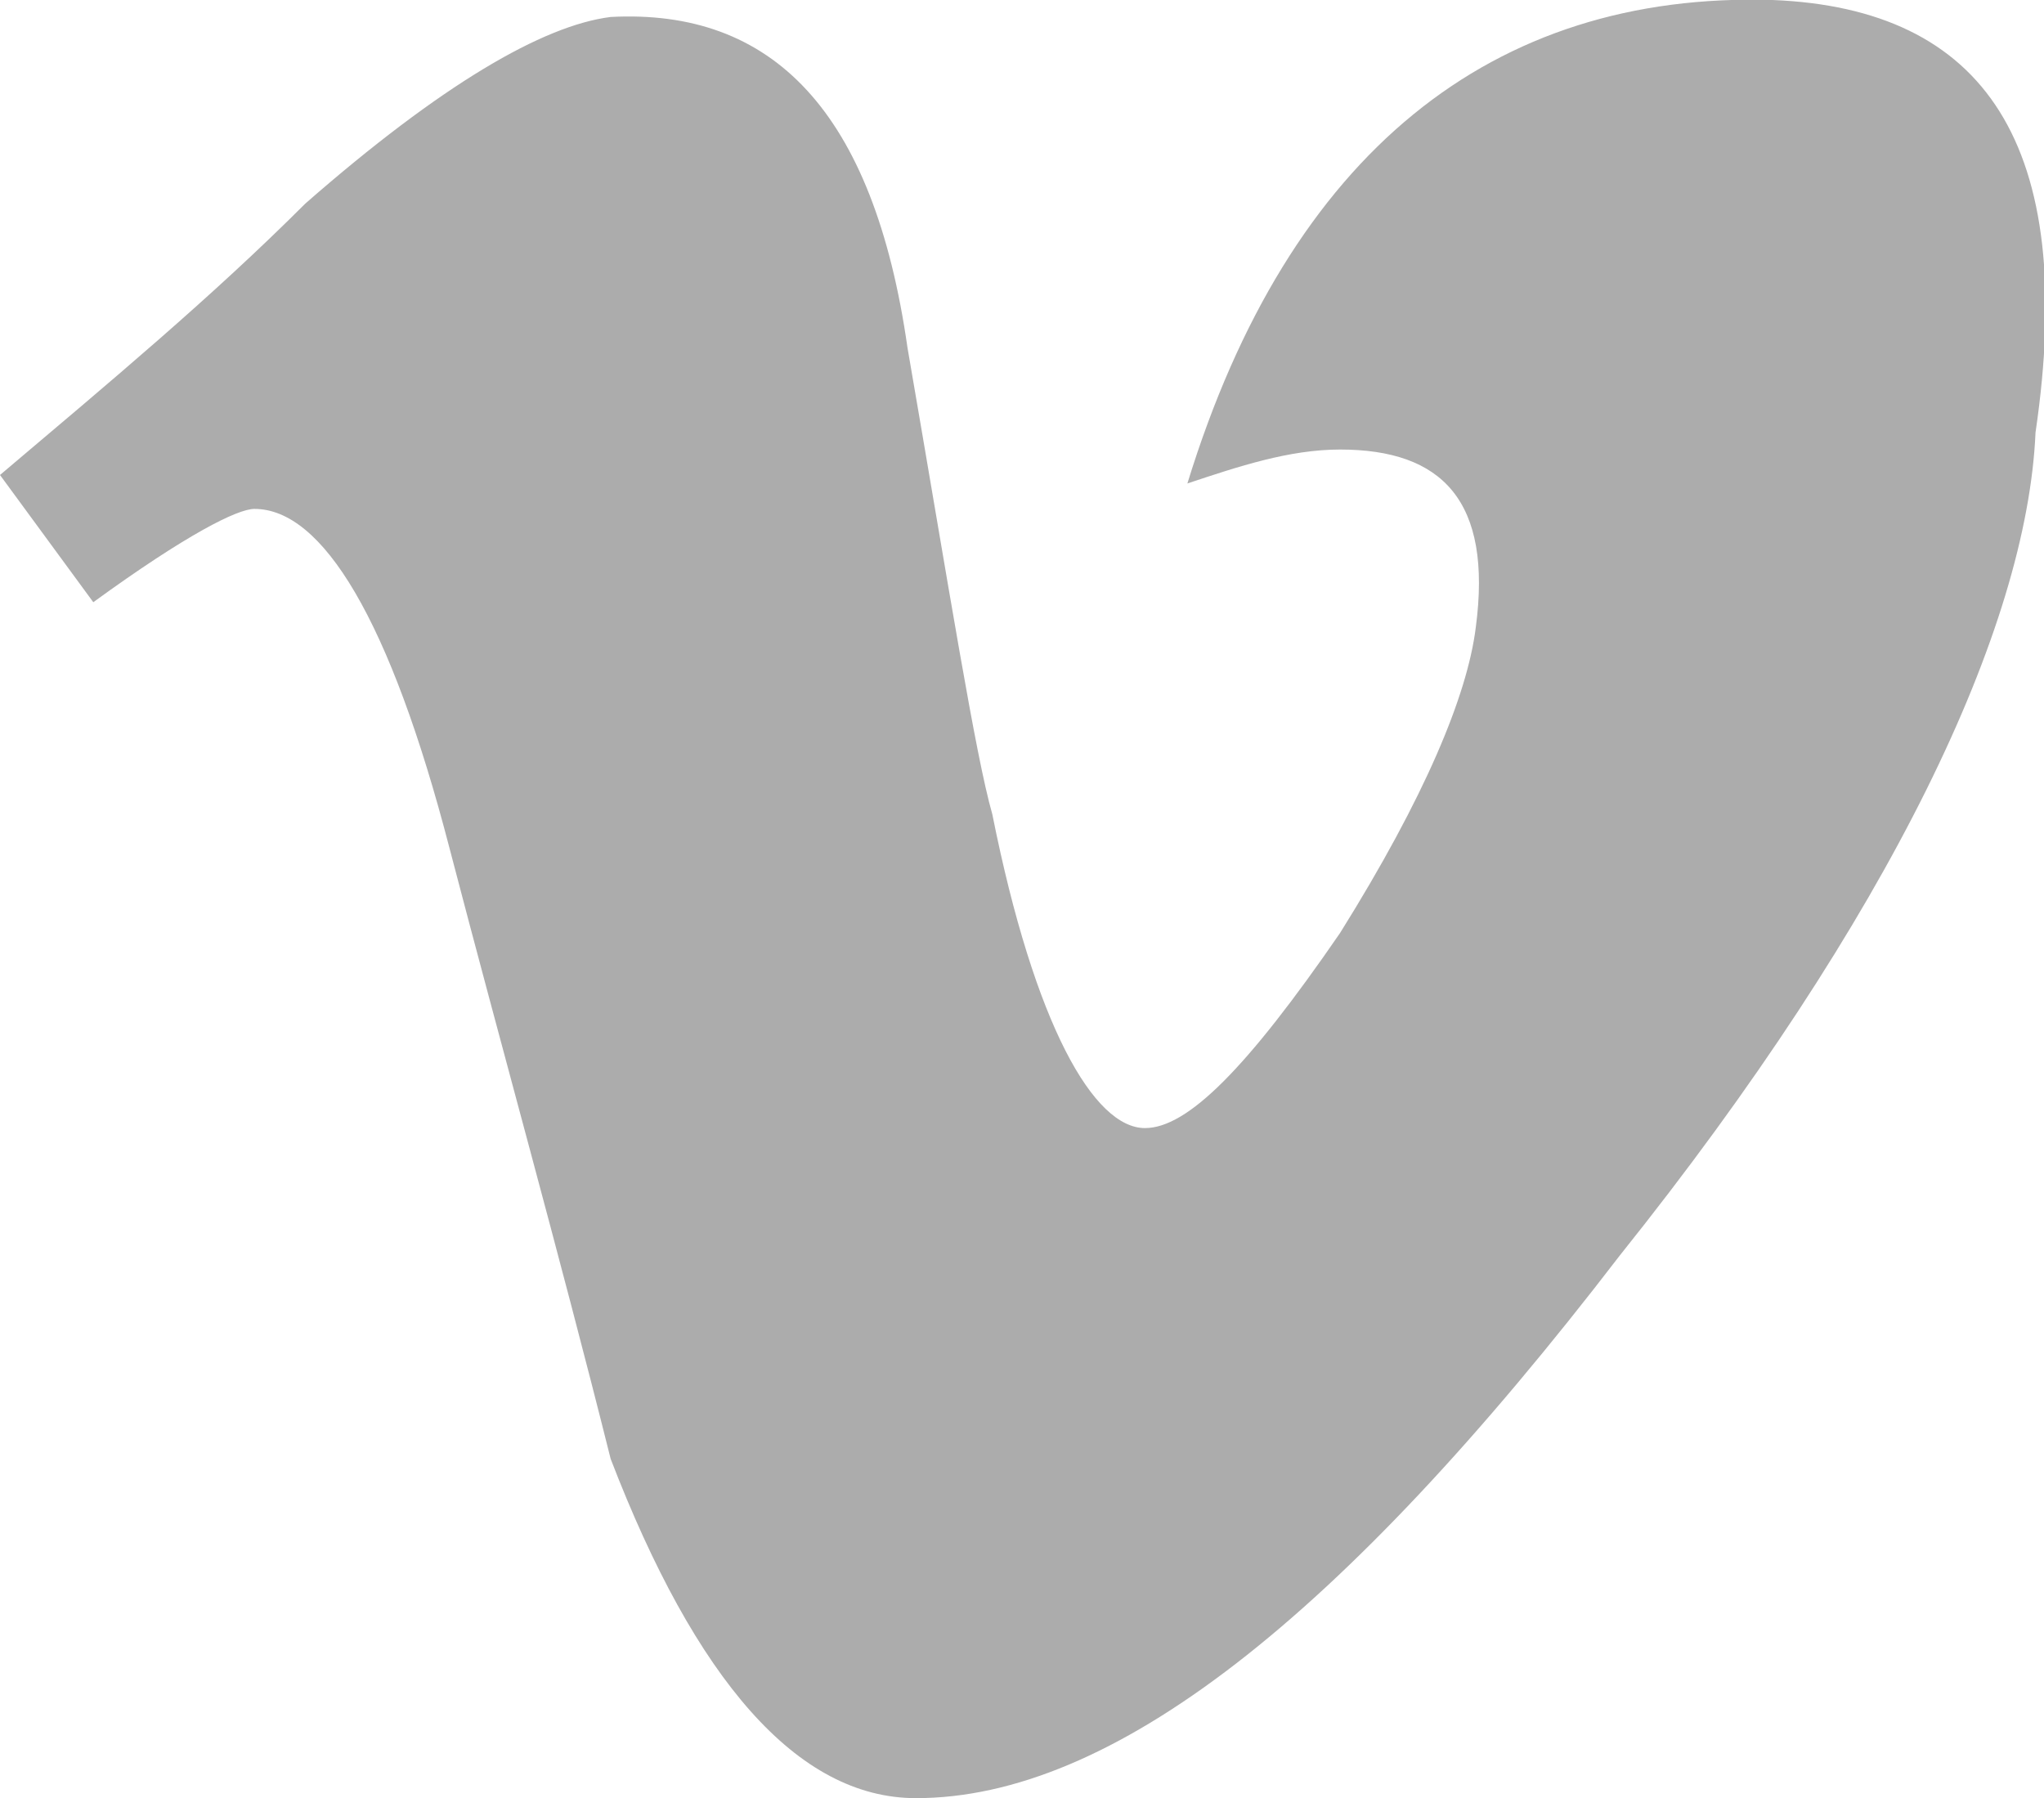 <?xml version="1.0" encoding="utf-8"?>
<!-- Generator: Adobe Illustrator 19.1.0, SVG Export Plug-In . SVG Version: 6.00 Build 0)  -->
<svg version="1.1" id="Layer_1" xmlns="http://www.w3.org/2000/svg" xmlns:xlink="http://www.w3.org/1999/xlink" x="0px" y="0px"
	 viewBox="-109.2 181.6 24.1 21.2" enable-background="new -109.2 181.6 24.1 21.2" xml:space="preserve">
<path id="Vimeo" fill="#ACACAC" d="M-88.3,181.6c-3.3-0.1-5.7,1.8-6.9,5.7c0.6-0.2,1.2-0.4,1.8-0.4c1.2,0,1.8,0.6,1.6,2.1
	c-0.1,0.8-0.6,2-1.6,3.6c-1.1,1.6-1.8,2.3-2.3,2.3c-0.6,0-1.3-1.2-1.8-3.7c-0.2-0.7-0.5-2.6-1-5.5c-0.4-2.8-1.6-4-3.5-3.9
	c-0.8,0.1-2,0.8-3.6,2.2c-1.1,1.1-2.3,2.1-3.6,3.2l1.1,1.5c1.1-0.8,1.7-1.1,1.9-1.1c0.8,0,1.6,1.3,2.3,4c0.6,2.3,1.3,4.8,1.9,7.2
	c1,2.6,2.2,4,3.6,4c2.3,0,5-2.1,8.3-6.4c3.2-4,4.8-7.4,4.9-9.7C-84.7,183.3-85.8,181.7-88.3,181.6z"/>
</svg>

